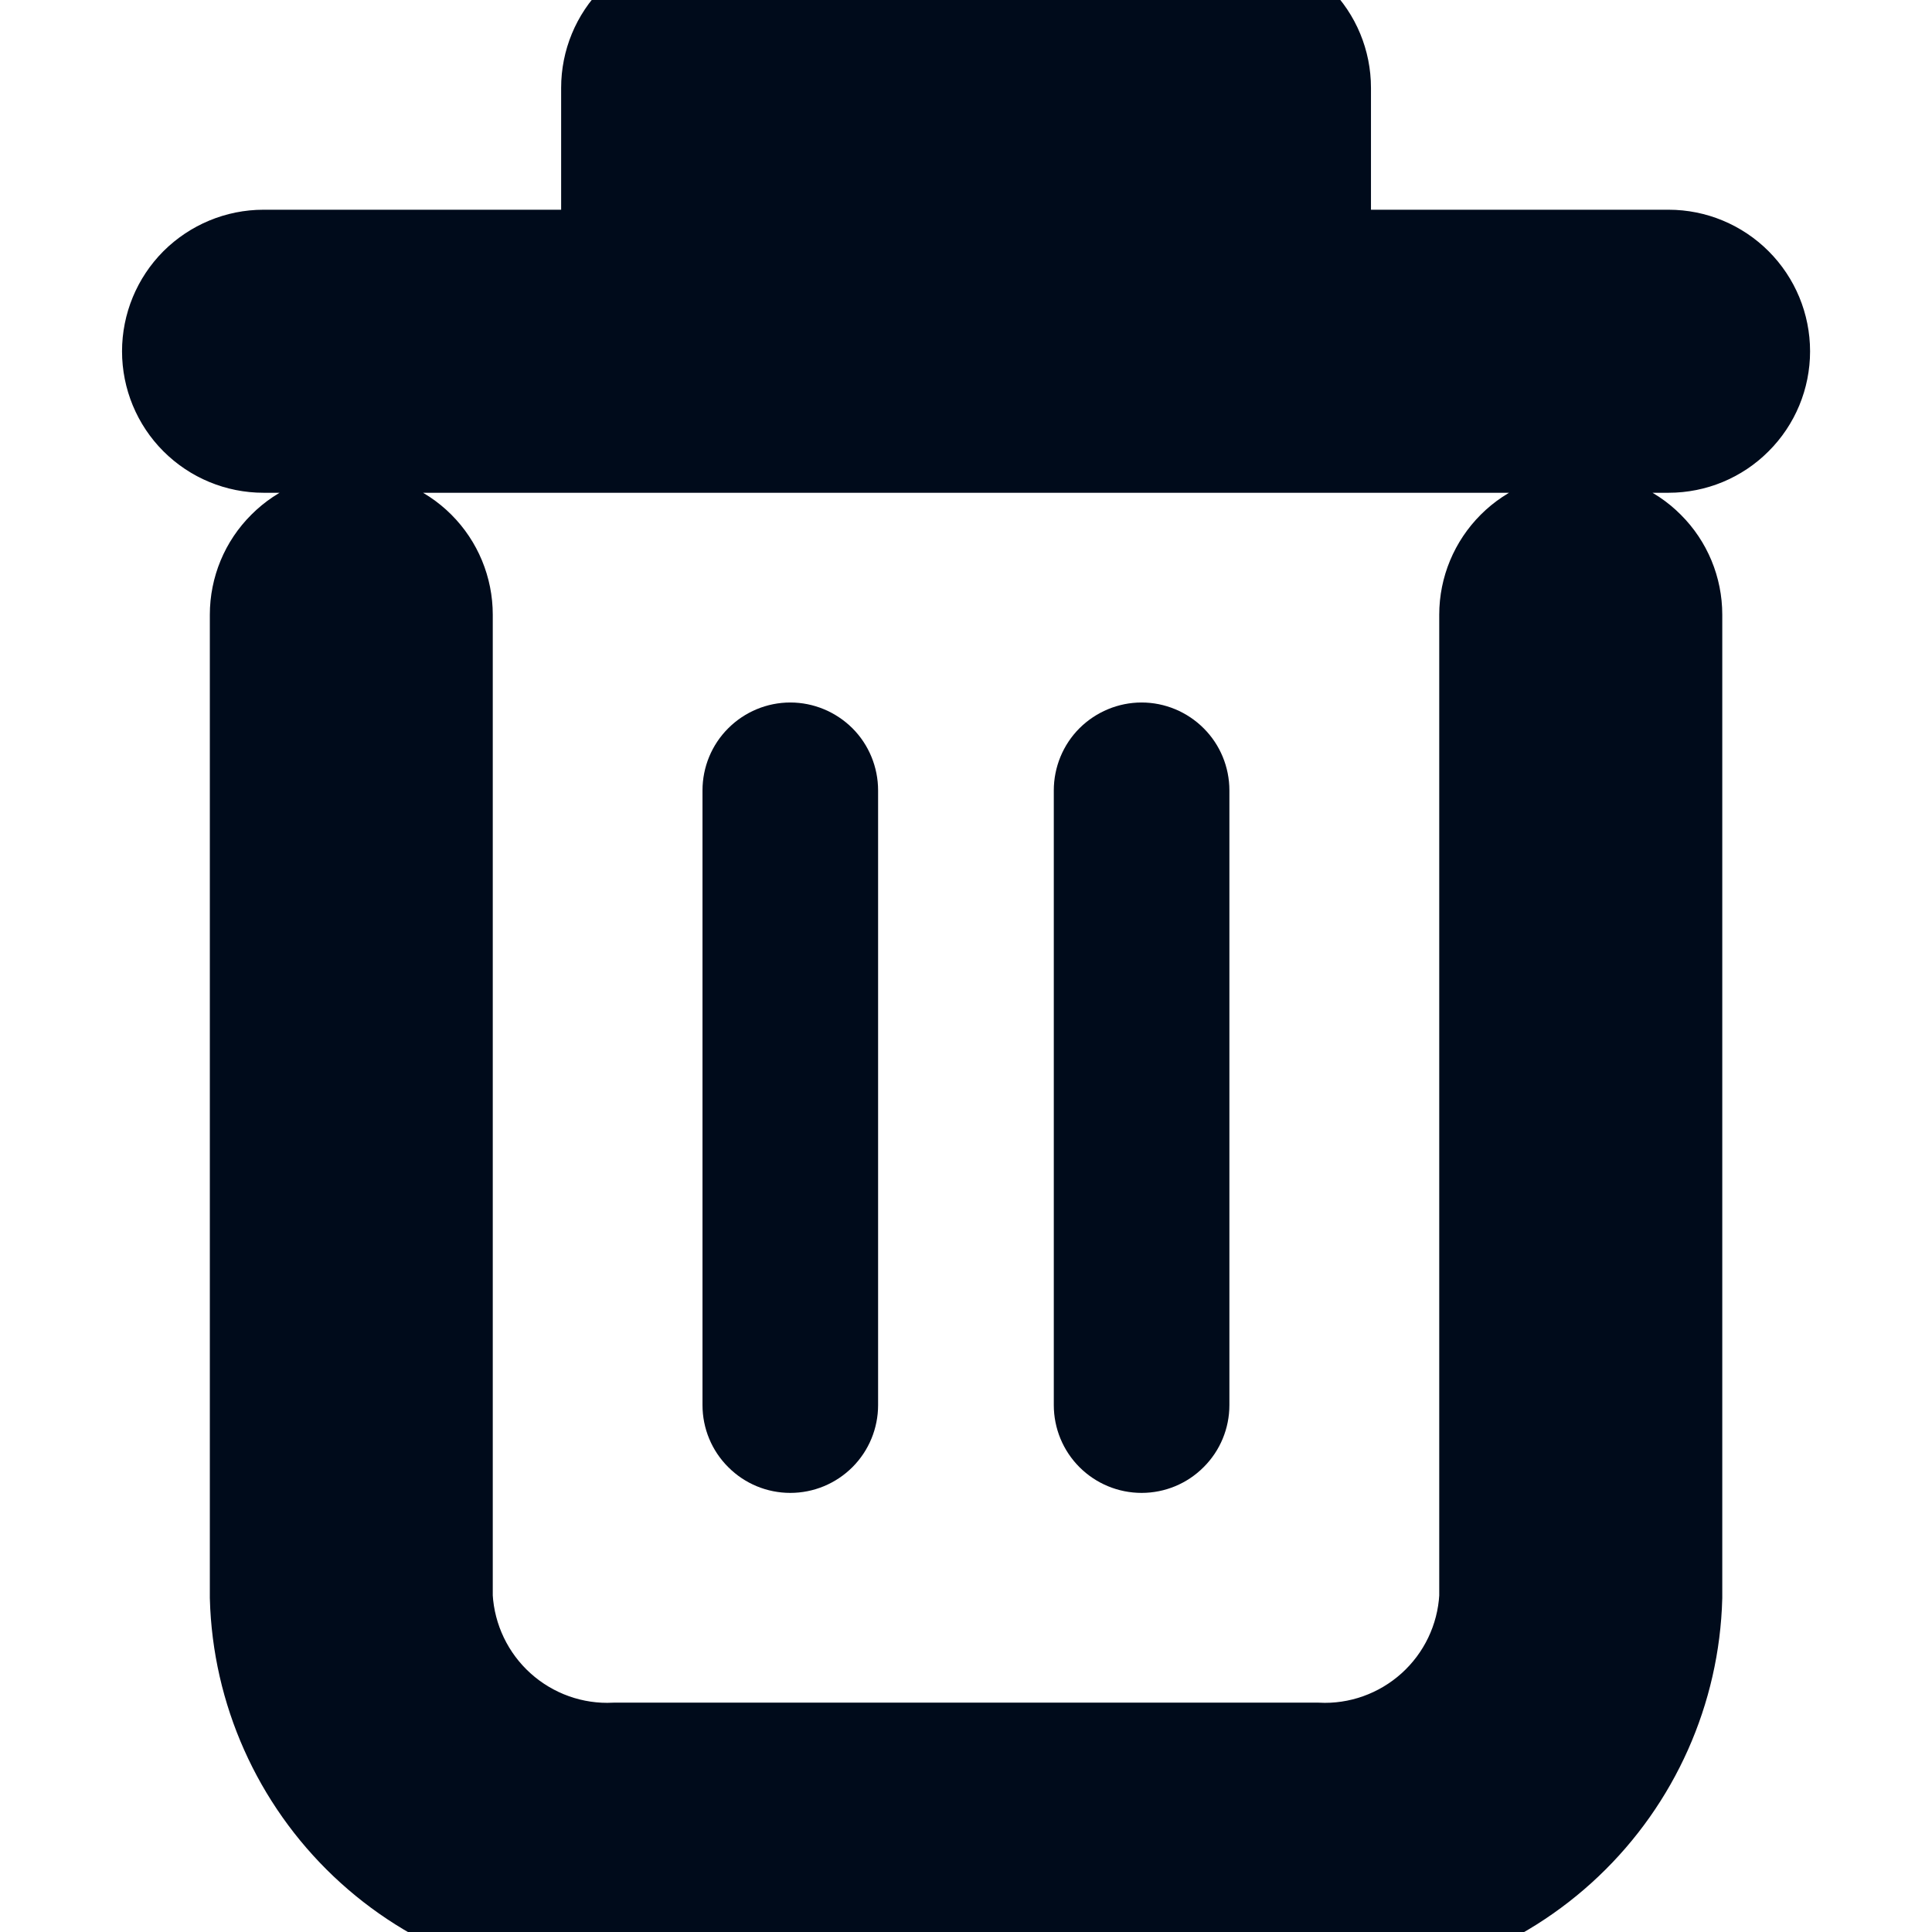 <svg width="18" height="18" viewBox="0 0 18 18" fill="none" xmlns="http://www.w3.org/2000/svg">
<g clip-path="url(#clip0_3866_6006)">
<path d="M14.728 4.909C14.511 4.909 14.303 4.995 14.149 5.149C13.996 5.302 13.909 5.51 13.909 5.727V14.883C13.886 15.297 13.7 15.685 13.392 15.962C13.084 16.239 12.679 16.384 12.265 16.363H5.736C5.322 16.384 4.917 16.239 4.609 15.962C4.301 15.685 4.115 15.297 4.091 14.883V5.727C4.091 5.51 4.005 5.302 3.852 5.149C3.698 4.995 3.49 4.909 3.273 4.909C3.056 4.909 2.848 4.995 2.695 5.149C2.541 5.302 2.455 5.51 2.455 5.727V14.883C2.478 15.731 2.837 16.535 3.452 17.119C4.067 17.703 4.888 18.02 5.736 18H12.265C13.113 18.02 13.934 17.703 14.549 17.119C15.164 16.535 15.523 15.731 15.546 14.883V5.727C15.546 5.51 15.46 5.302 15.306 5.149C15.153 4.995 14.945 4.909 14.728 4.909ZM15.546 2.454H12.273V0.818C12.273 0.601 12.187 0.393 12.033 0.24C11.88 0.086 11.672 -0 11.455 -0H6.546C6.329 -0 6.121 0.086 5.967 0.24C5.814 0.393 5.728 0.601 5.728 0.818V2.454H2.455C2.238 2.454 2.03 2.541 1.876 2.694C1.723 2.848 1.637 3.056 1.637 3.273C1.637 3.49 1.723 3.698 1.876 3.851C2.03 4.005 2.238 4.091 2.455 4.091H15.546C15.763 4.091 15.971 4.005 16.124 3.851C16.278 3.698 16.364 3.49 16.364 3.273C16.364 3.056 16.278 2.848 16.124 2.694C15.971 2.541 15.763 2.454 15.546 2.454ZM7.364 2.454V1.636H10.637V2.454H7.364Z" fill="#000B1B"/>
<path d="M14.728 4.909C14.511 4.909 14.303 4.995 14.149 5.149C13.996 5.302 13.909 5.51 13.909 5.727V14.883C13.886 15.297 13.7 15.685 13.392 15.962C13.084 16.239 12.679 16.384 12.265 16.363H5.736C5.322 16.384 4.917 16.239 4.609 15.962C4.301 15.685 4.115 15.297 4.091 14.883V5.727C4.091 5.51 4.005 5.302 3.852 5.149C3.698 4.995 3.49 4.909 3.273 4.909C3.056 4.909 2.848 4.995 2.695 5.149C2.541 5.302 2.455 5.51 2.455 5.727V14.883C2.478 15.731 2.837 16.535 3.452 17.119C4.067 17.703 4.888 18.02 5.736 18H12.265C13.113 18.02 13.934 17.703 14.549 17.119C15.164 16.535 15.523 15.731 15.546 14.883V5.727C15.546 5.51 15.46 5.302 15.306 5.149C15.153 4.995 14.945 4.909 14.728 4.909ZM15.546 2.454H12.273V0.818C12.273 0.601 12.187 0.393 12.033 0.24C11.88 0.086 11.672 -0 11.455 -0H6.546C6.329 -0 6.121 0.086 5.967 0.24C5.814 0.393 5.728 0.601 5.728 0.818V2.454H2.455C2.238 2.454 2.03 2.541 1.876 2.694C1.723 2.848 1.637 3.056 1.637 3.273C1.637 3.49 1.723 3.698 1.876 3.851C2.03 4.005 2.238 4.091 2.455 4.091H15.546C15.763 4.091 15.971 4.005 16.124 3.851C16.278 3.698 16.364 3.49 16.364 3.273C16.364 3.056 16.278 2.848 16.124 2.694C15.971 2.541 15.763 2.454 15.546 2.454ZM7.364 2.454V1.636H10.637V2.454H7.364Z" stroke="#000B1B"/>
<path d="M8.181 13.091V7.364C8.181 7.147 8.095 6.938 7.942 6.785C7.788 6.632 7.58 6.545 7.363 6.545C7.146 6.545 6.938 6.632 6.785 6.785C6.631 6.938 6.545 7.147 6.545 7.364V13.091C6.545 13.308 6.631 13.516 6.785 13.669C6.938 13.823 7.146 13.909 7.363 13.909C7.58 13.909 7.788 13.823 7.942 13.669C8.095 13.516 8.181 13.308 8.181 13.091ZM11.454 13.091V7.364C11.454 7.147 11.368 6.938 11.214 6.785C11.061 6.632 10.853 6.545 10.636 6.545C10.419 6.545 10.211 6.632 10.057 6.785C9.904 6.938 9.818 7.147 9.818 7.364V13.091C9.818 13.308 9.904 13.516 10.057 13.669C10.211 13.823 10.419 13.909 10.636 13.909C10.853 13.909 11.061 13.823 11.214 13.669C11.368 13.516 11.454 13.308 11.454 13.091Z" fill="#000B1B"/>
</g>
<defs>
<clipPath id="clip0_3866_6006">
<rect width="18" height="18" fill="white"/>
</clipPath>
</defs>
</svg>
